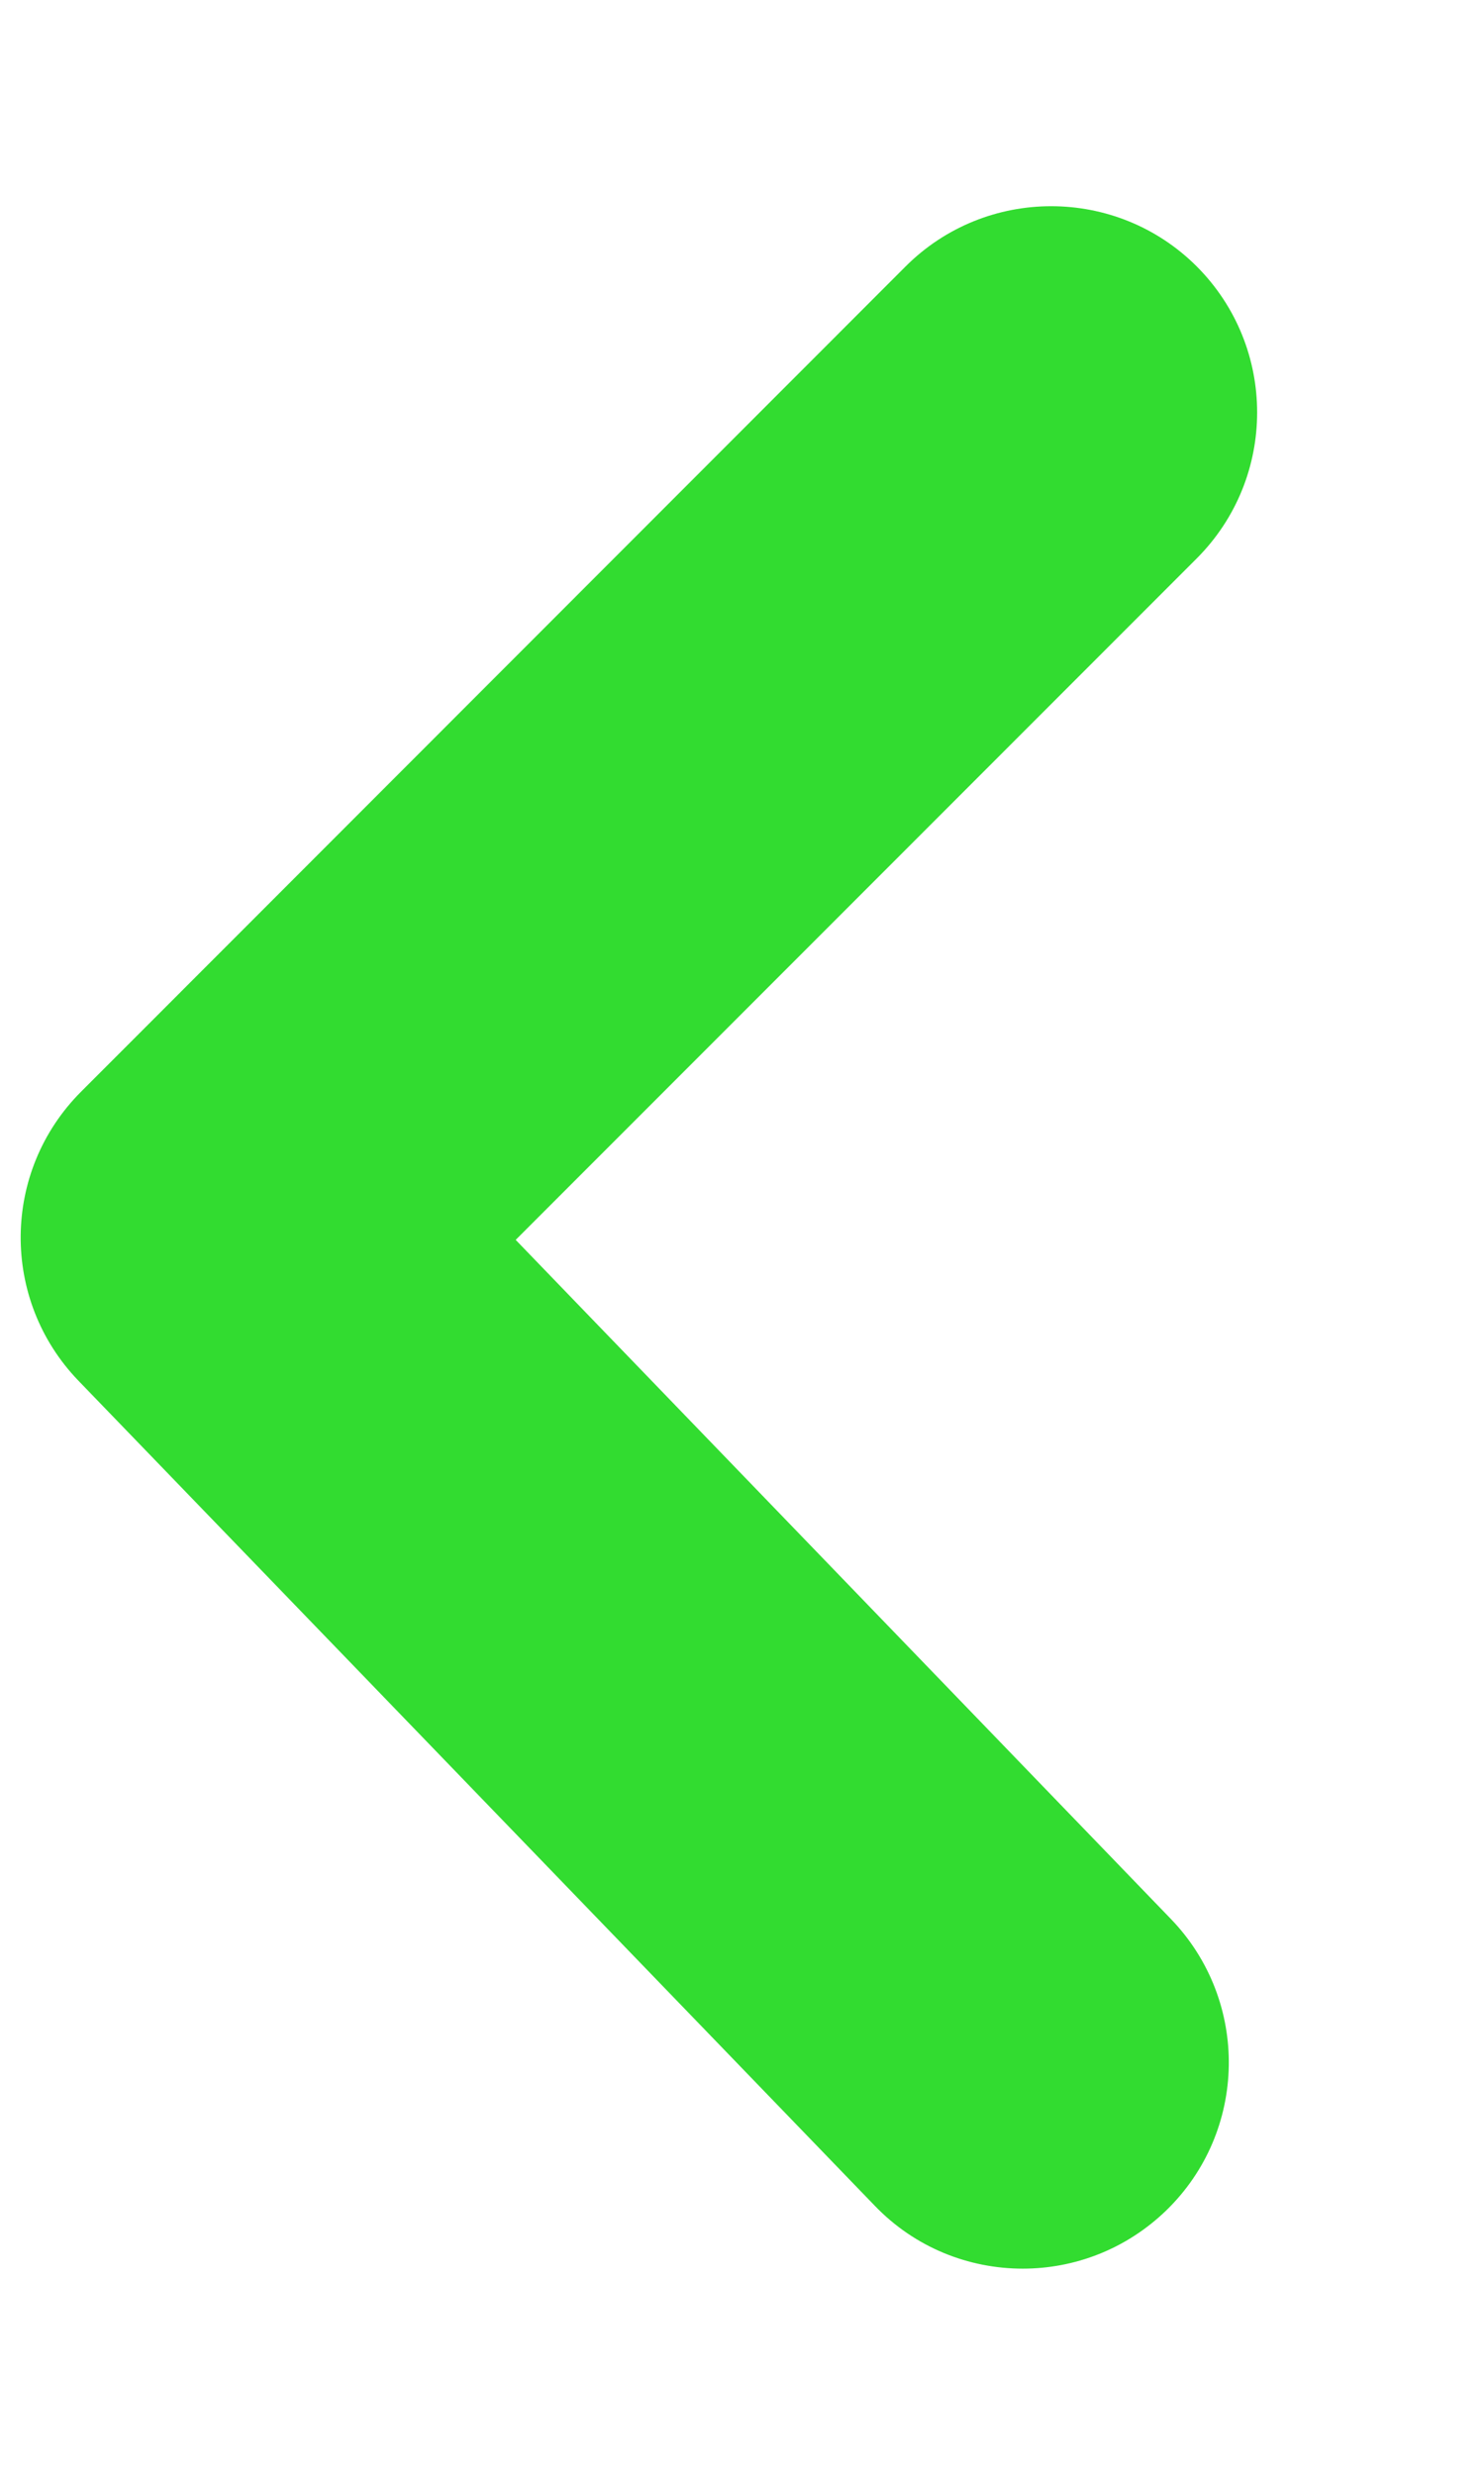 <svg width="6" height="10" viewBox="0 0 6 10" fill="none" xmlns="http://www.w3.org/2000/svg">
<path fill-rule="evenodd" clip-rule="evenodd" d="M4.135 9.167C3.917 9.167 3.699 9.082 3.536 8.912L0.317 5.579C0.002 5.252 0.006 4.733 0.328 4.411L3.661 1.077C3.986 0.752 4.514 0.752 4.839 1.077C5.164 1.403 5.164 1.93 4.839 2.256L2.085 5.01L4.734 7.754C5.054 8.086 5.045 8.613 4.714 8.933C4.552 9.089 4.344 9.167 4.135 9.167" fill="#32DC30"/>
</svg>
